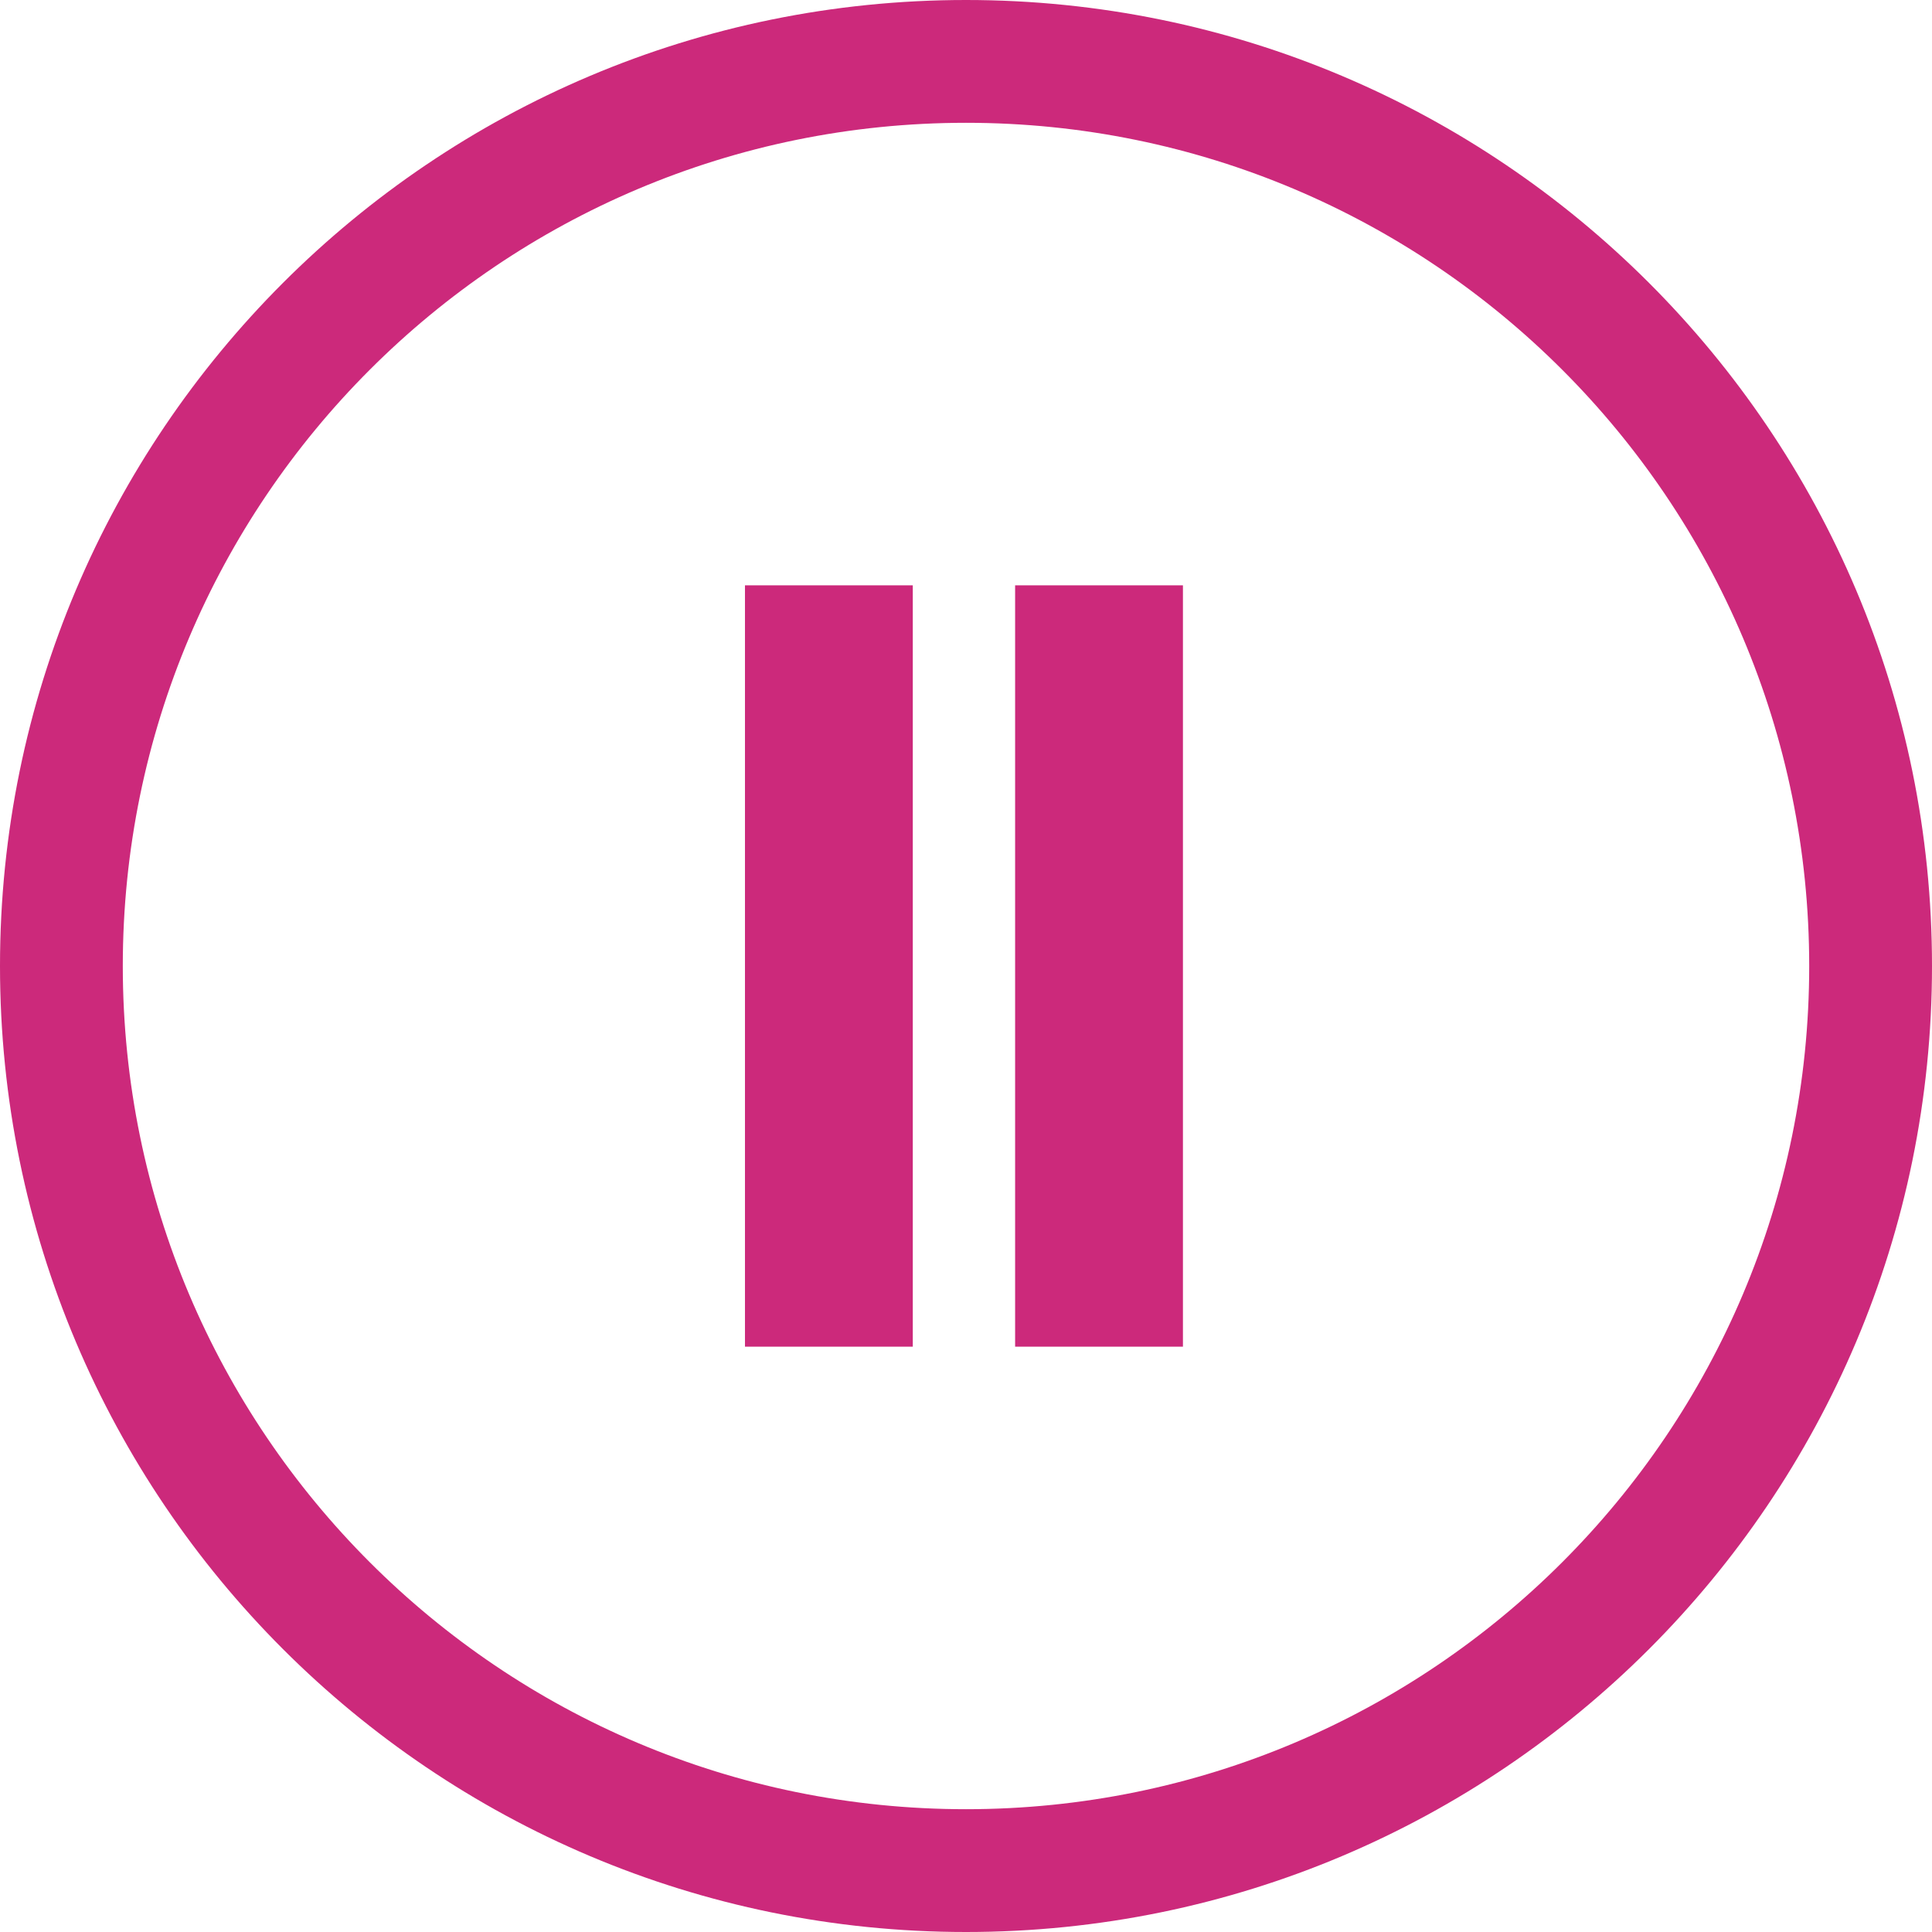 <svg width="472" height="472" viewBox="0 0 472 472" fill="none" xmlns="http://www.w3.org/2000/svg">
<path d="M182 143H223V329H182V143Z" fill="#CC297B"/>
<path d="M289 143H248V329H289V143Z" fill="#CC297B"/>
<path fill-rule="evenodd" clip-rule="evenodd" d="M472 236C472 366.339 366.339 472 236 472C105.661 472 0 366.339 0 236C0 105.661 105.661 0 236 0C366.339 0 472 105.661 472 236ZM442 236C442 349.771 349.771 442 236 442C122.229 442 30 349.771 30 236C30 122.229 122.229 30 236 30C349.771 30 442 122.229 442 236Z" fill="#CC297B"/>
</svg>
